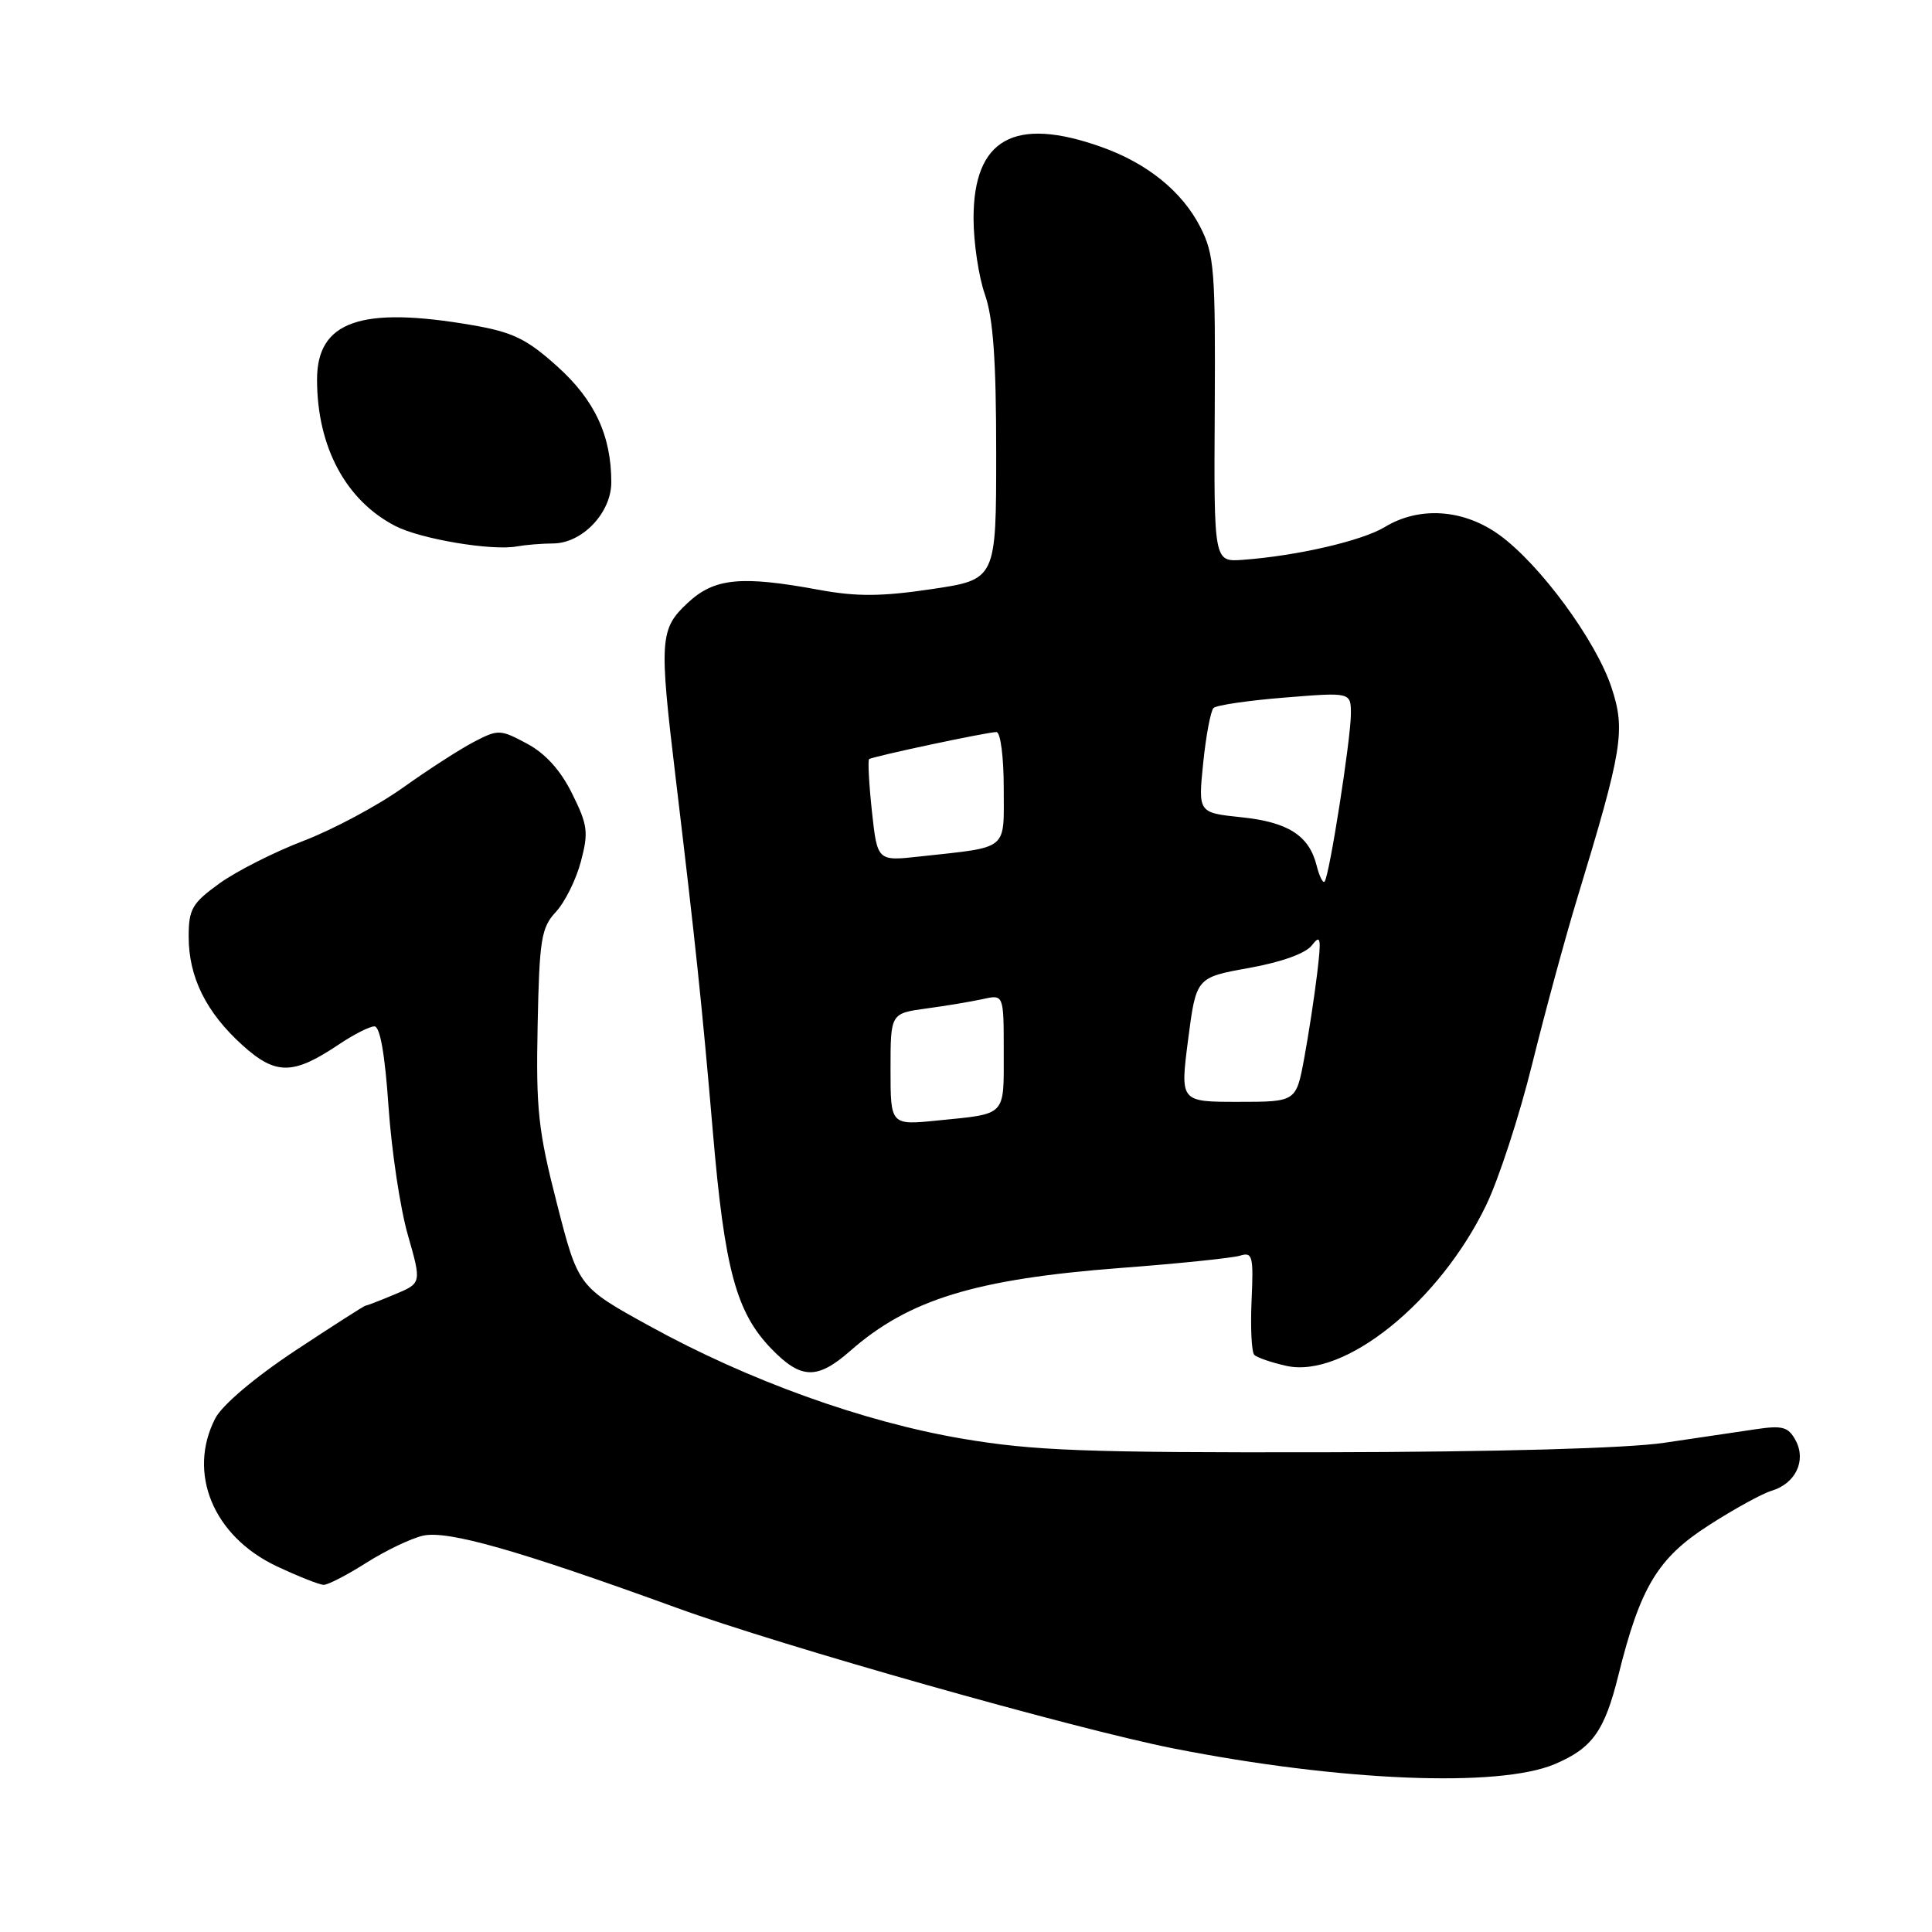 <?xml version="1.0" encoding="UTF-8" standalone="no"?>
<!DOCTYPE svg PUBLIC "-//W3C//DTD SVG 1.1//EN" "http://www.w3.org/Graphics/SVG/1.1/DTD/svg11.dtd" >
<svg xmlns="http://www.w3.org/2000/svg" xmlns:xlink="http://www.w3.org/1999/xlink" version="1.1" viewBox="0 0 256 256">
 <g >
 <path fill="currentColor"
d=" M 206.00 233.76 C 210.99 231.65 212.61 229.38 214.44 222.00 C 217.34 210.30 219.65 206.46 226.42 202.11 C 229.76 199.96 233.51 197.90 234.75 197.53 C 237.91 196.59 239.37 193.55 237.94 190.88 C 236.97 189.07 236.21 188.85 232.65 189.38 C 230.37 189.72 224.90 190.53 220.50 191.18 C 215.54 191.91 198.44 192.39 175.50 192.43 C 143.77 192.49 136.93 192.23 127.50 190.63 C 114.41 188.41 99.13 182.91 86.06 175.70 C 76.62 170.50 76.62 170.50 73.80 159.50 C 71.31 149.81 71.01 146.99 71.24 135.83 C 71.47 124.43 71.72 122.92 73.66 120.83 C 74.85 119.55 76.34 116.55 76.97 114.16 C 78.00 110.28 77.88 109.32 75.81 105.16 C 74.28 102.06 72.27 99.84 69.82 98.53 C 66.29 96.64 66.01 96.63 62.82 98.29 C 60.99 99.24 56.75 101.97 53.39 104.37 C 50.04 106.76 44.10 109.93 40.21 111.42 C 36.31 112.91 31.30 115.45 29.06 117.07 C 25.45 119.68 25.00 120.47 25.00 124.11 C 25.00 129.48 27.31 134.14 32.12 138.49 C 36.56 142.50 38.85 142.47 44.98 138.34 C 46.90 137.06 48.98 136.00 49.61 136.00 C 50.36 136.00 51.01 139.71 51.48 146.62 C 51.88 152.46 53.03 160.11 54.04 163.63 C 55.87 170.03 55.87 170.03 52.31 171.51 C 50.36 172.33 48.62 173.00 48.45 173.00 C 48.28 173.00 44.08 175.69 39.10 178.98 C 33.73 182.54 29.45 186.17 28.53 187.93 C 24.79 195.17 28.26 203.56 36.63 207.52 C 39.52 208.88 42.34 210.00 42.90 210.00 C 43.47 210.00 46.02 208.68 48.57 207.06 C 51.13 205.44 54.50 203.83 56.07 203.48 C 59.35 202.76 68.71 205.43 89.62 213.03 C 103.55 218.10 142.40 229.09 155.50 231.68 C 177.56 236.03 198.58 236.90 206.00 233.76 Z  M 112.65 179.01 C 120.41 172.19 129.23 169.48 148.50 168.01 C 156.20 167.43 163.32 166.69 164.32 166.38 C 165.97 165.87 166.11 166.43 165.84 172.35 C 165.68 175.95 165.84 179.17 166.20 179.53 C 166.55 179.88 168.46 180.54 170.43 180.98 C 178.07 182.71 190.69 172.58 196.91 159.72 C 198.57 156.30 201.32 147.88 203.02 141.00 C 204.72 134.12 207.41 124.22 209.00 119.00 C 215.02 99.22 215.41 96.76 213.52 91.06 C 211.45 84.84 204.05 74.77 198.67 70.88 C 193.95 67.46 188.08 67.05 183.50 69.83 C 180.49 71.66 171.84 73.66 164.67 74.18 C 160.84 74.46 160.84 74.46 160.96 54.26 C 161.06 35.81 160.90 33.72 159.05 30.09 C 156.64 25.37 152.02 21.63 145.93 19.47 C 134.40 15.37 129.00 18.39 129.00 28.93 C 129.00 32.13 129.68 36.66 130.50 39.00 C 131.60 42.13 132.00 47.67 132.00 60.02 C 132.00 76.79 132.00 76.79 123.46 78.06 C 116.82 79.05 113.53 79.07 108.60 78.17 C 98.16 76.24 94.65 76.59 91.11 79.90 C 87.42 83.34 87.33 84.74 89.52 103.00 C 92.18 125.22 93.02 133.20 94.46 150.00 C 96.02 168.26 97.55 173.91 102.24 178.75 C 106.15 182.78 108.29 182.83 112.65 179.01 Z  M 73.30 72.01 C 77.15 71.99 81.00 67.95 81.00 63.91 C 81.00 57.72 78.80 53.00 73.83 48.54 C 69.82 44.93 67.96 44.02 62.68 43.10 C 47.81 40.52 42.00 42.55 42.01 50.32 C 42.02 59.20 45.81 66.30 52.37 69.69 C 55.72 71.43 65.21 73.02 68.50 72.40 C 69.60 72.20 71.76 72.02 73.30 72.01 Z  M 118.00 141.69 C 118.00 134.28 118.00 134.28 122.75 133.63 C 125.36 133.28 128.74 132.71 130.25 132.38 C 133.00 131.77 133.00 131.77 133.00 139.41 C 133.00 148.00 133.43 147.55 124.25 148.47 C 118.00 149.10 118.00 149.10 118.00 141.69 Z  M 157.43 137.76 C 158.50 129.52 158.50 129.52 165.50 128.26 C 169.82 127.48 173.02 126.33 173.84 125.25 C 175.00 123.75 175.10 124.27 174.53 129.00 C 174.17 132.03 173.39 137.09 172.81 140.25 C 171.74 146.00 171.74 146.00 164.05 146.00 C 156.37 146.00 156.37 146.00 157.43 137.76 Z  M 174.46 114.69 C 173.46 110.71 170.68 108.93 164.48 108.29 C 158.76 107.69 158.76 107.69 159.43 101.10 C 159.80 97.47 160.42 94.19 160.80 93.81 C 161.19 93.44 165.44 92.81 170.25 92.43 C 179.00 91.72 179.00 91.72 179.00 94.61 C 178.99 97.95 176.13 116.21 175.51 116.82 C 175.28 117.05 174.81 116.09 174.46 114.69 Z  M 115.53 107.48 C 115.14 103.83 114.98 100.73 115.16 100.59 C 115.63 100.23 130.83 97.00 132.03 97.00 C 132.57 97.00 133.00 100.28 133.00 104.42 C 133.00 112.83 133.80 112.18 121.87 113.49 C 116.25 114.11 116.25 114.11 115.53 107.48 Z "/>
</g>
</svg>